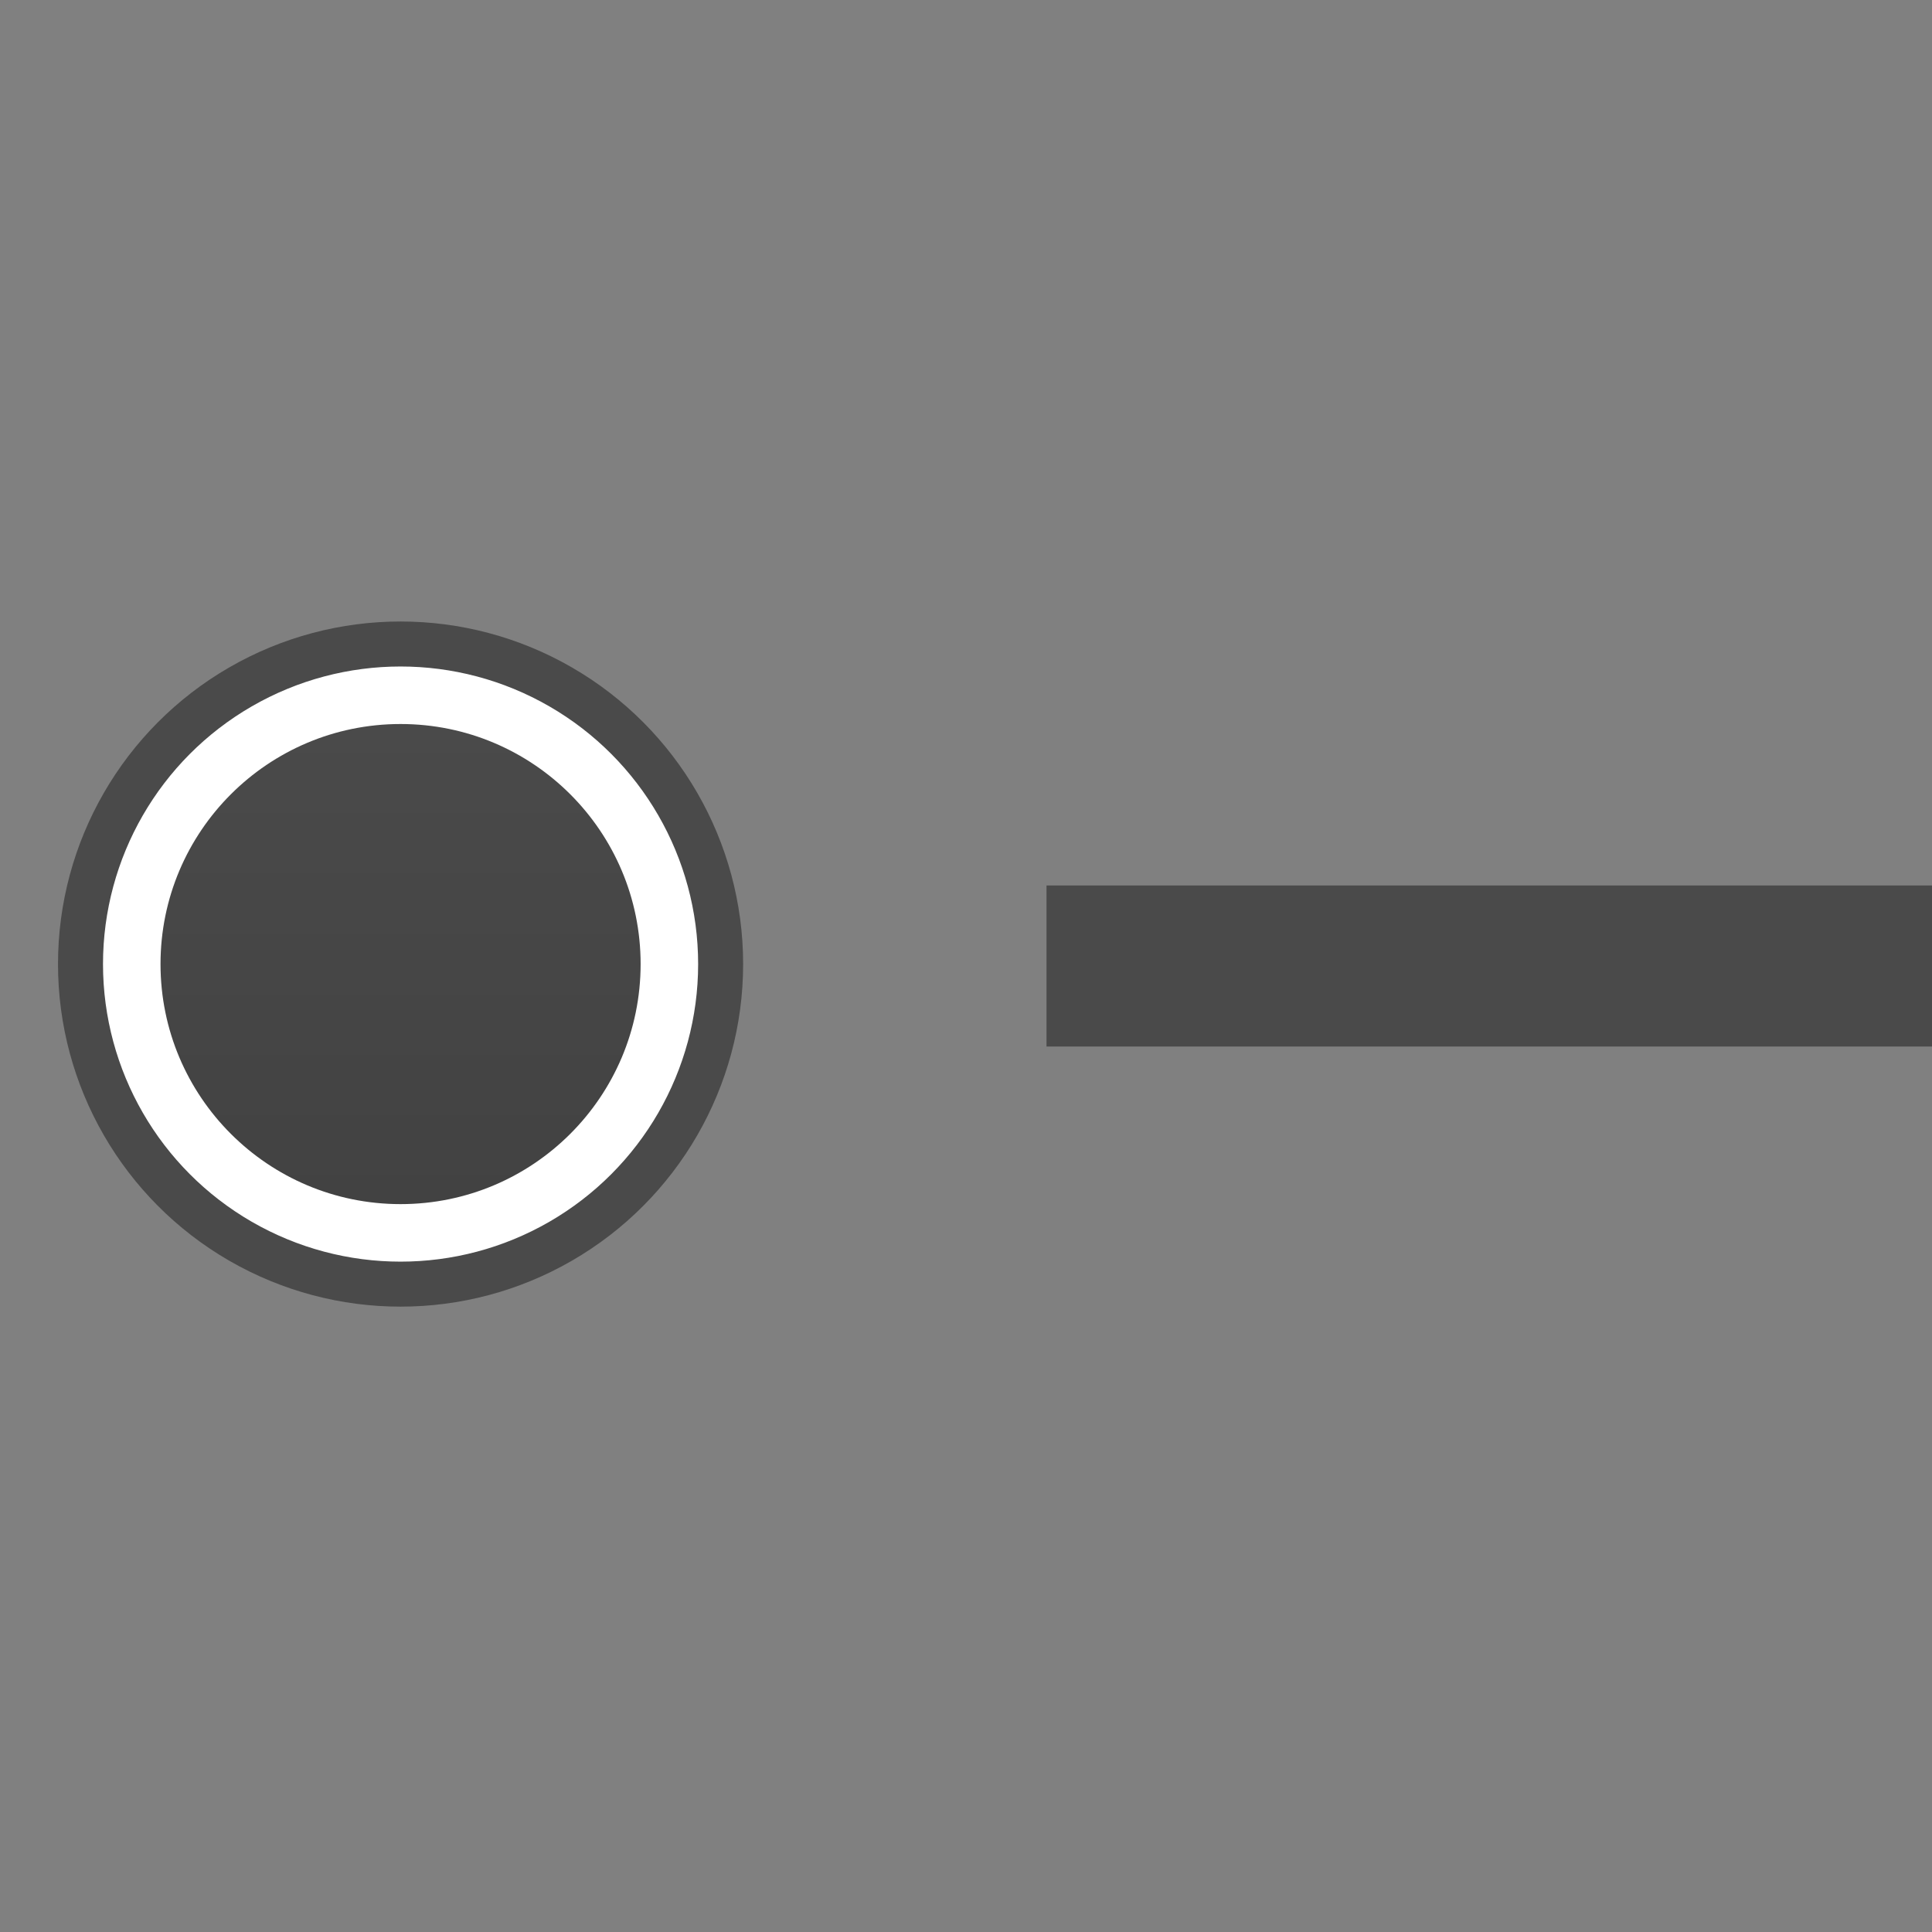 <svg width="24" height="24" xmlns="http://www.w3.org/2000/svg">
    <rect width="100%" height="100%" fill="#808080" stroke="none"/>
    <defs>
        <linearGradient x1="50%" y1="0%" x2="50%" y2="100%" id="a">
            <stop stop-color="#4A4A4A" offset="0%"/>
            <stop stop-color="#424242" offset="100%"/>
        </linearGradient>
    </defs>
    <g fill="none" fill-rule="evenodd">
        <g transform="translate(1 8)" fill-rule="nonzero">
            <circle stroke="#4A4A4A" stroke-width=".559" fill="#FFF" cx="3.976" cy="3.976" r="3.976"/>
            <circle fill="url(#a)" cx="3.976" cy="3.976" r="2.982"/>
        </g>
        <path stroke="#4A4A4A" stroke-width="2" stroke-linejoin="round" d="M13 12h11"/>
    </g>
</svg>
